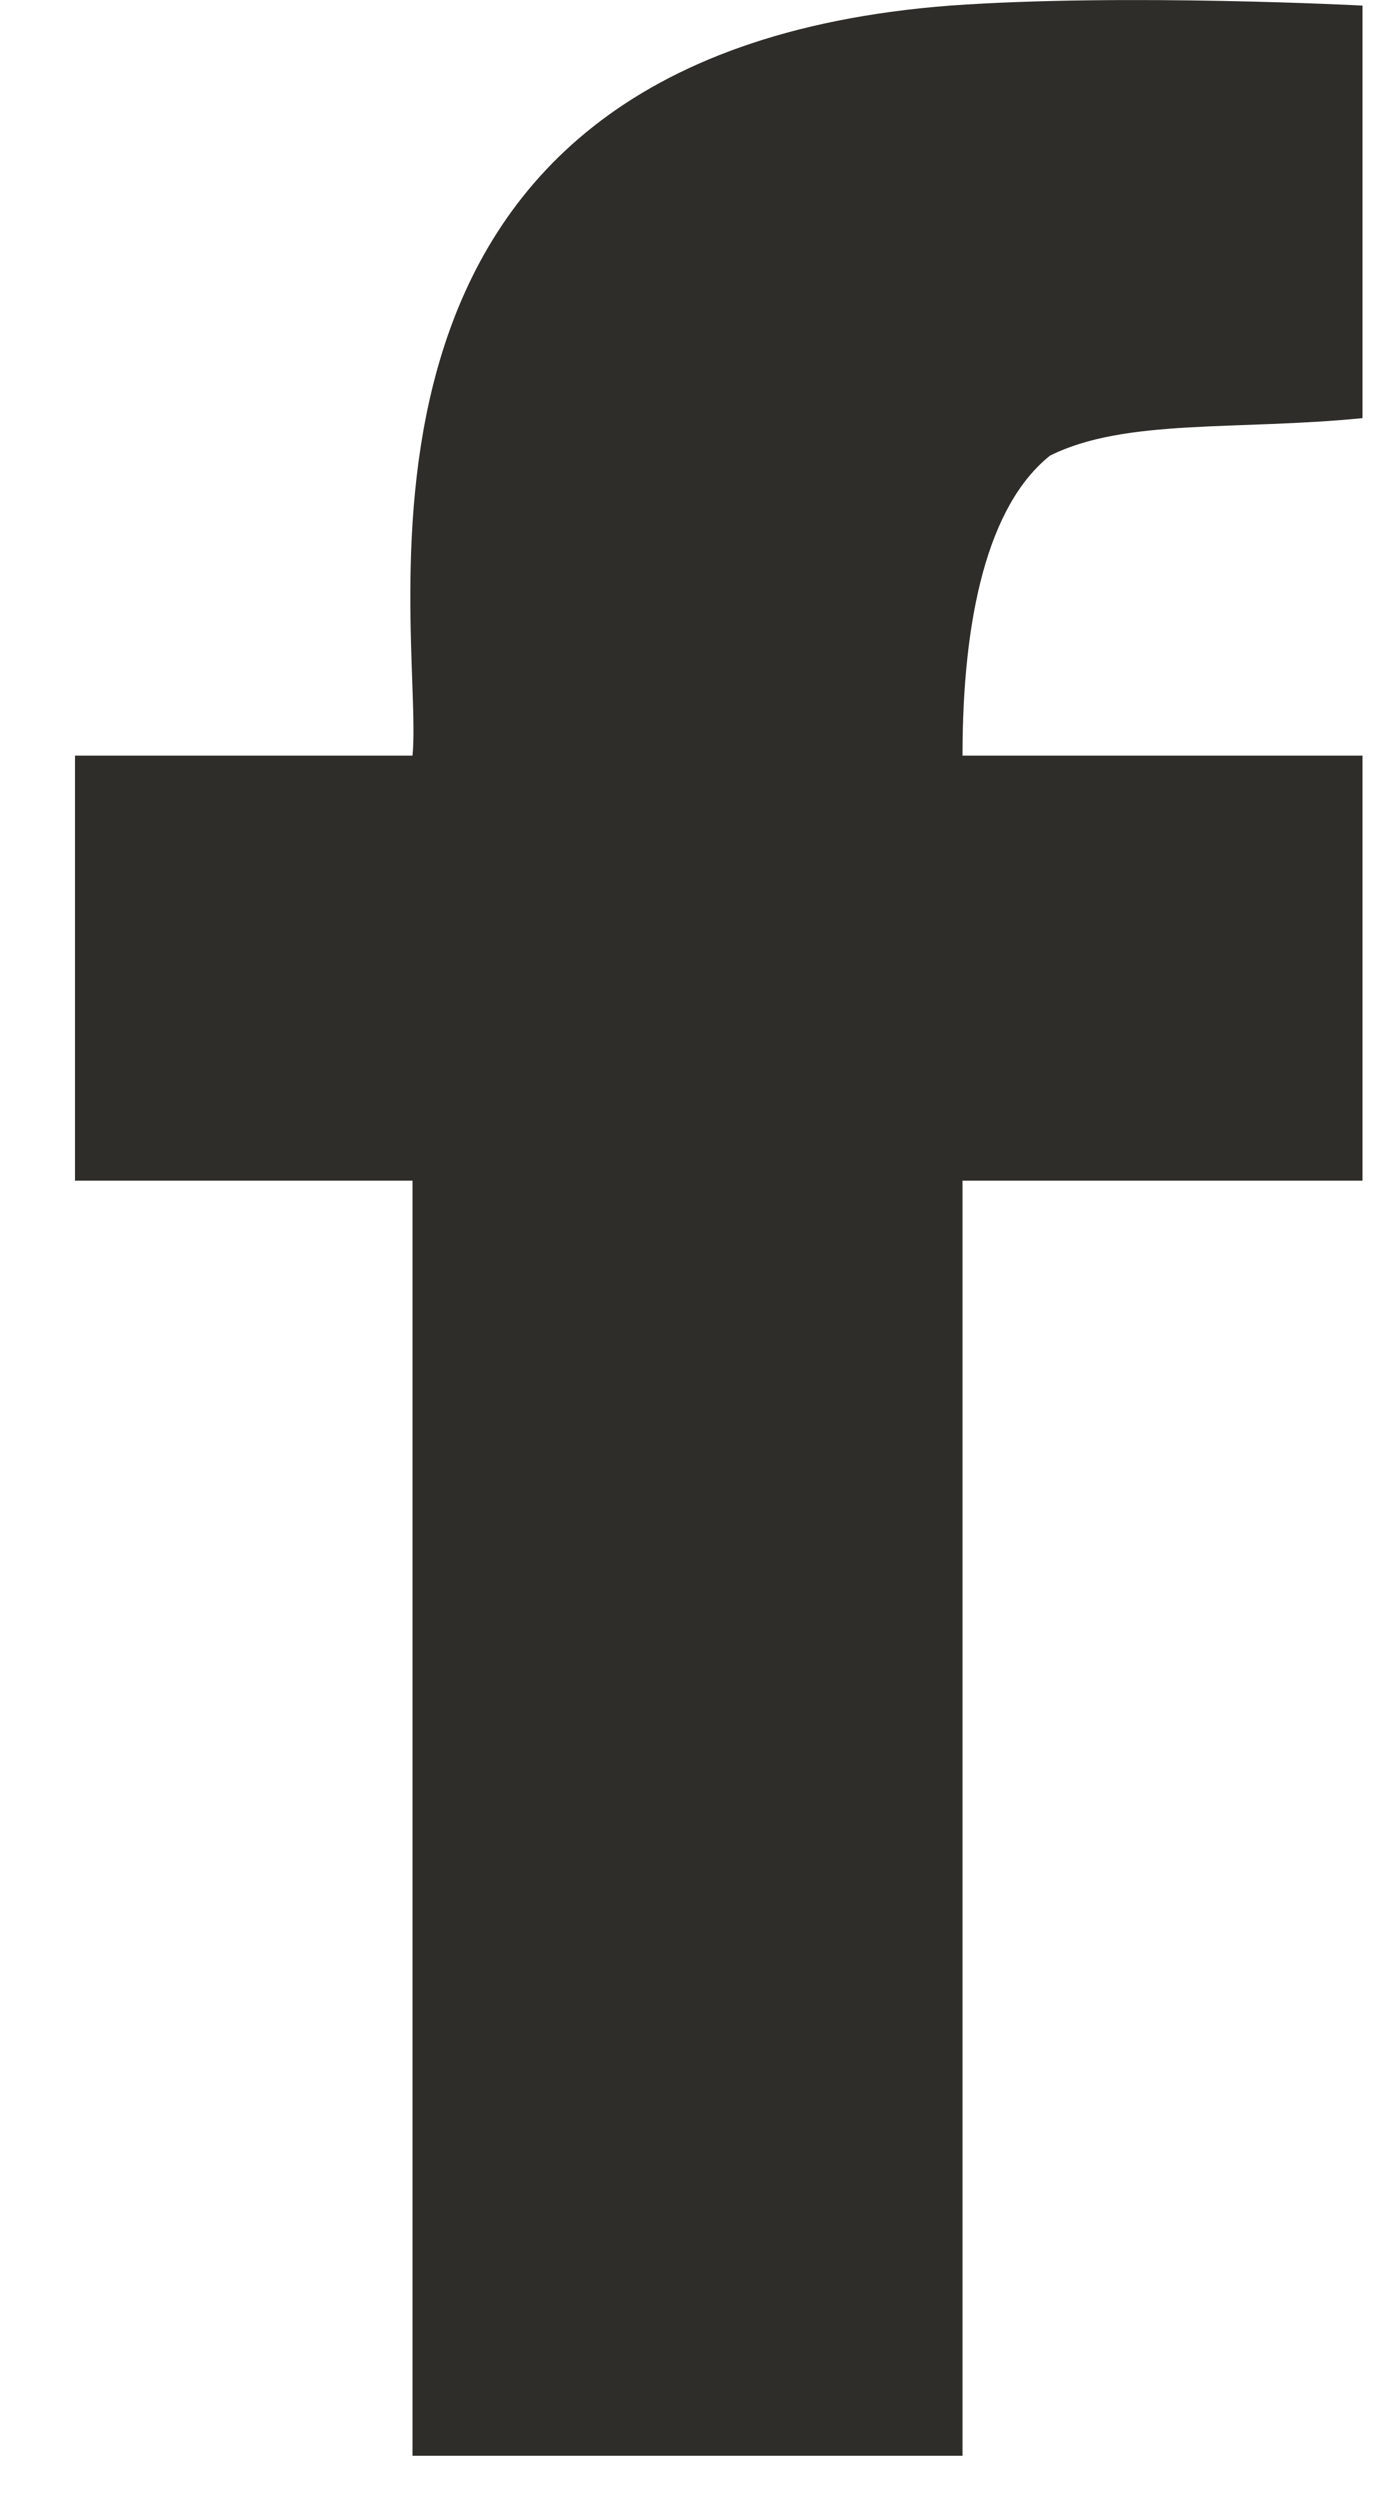 <svg width="14" height="25" viewBox="0 0 14 25" fill="none" xmlns="http://www.w3.org/2000/svg">
<path d="M10.5 4.556C9.875 5.056 9.625 6.181 9.625 7.556H13.625V11.806H9.625V24.556H4.125V11.806H0.75V7.556C0.75 7.556 3.5 7.556 4.125 7.556C4.25 6.306 3 0.556 9.5 0.056C11.25 -0.069 13.625 0.056 13.625 0.056C13.625 0.056 13.625 3.806 13.625 4.181C12.375 4.306 11.25 4.181 10.5 4.556Z" fill="#2E2D29"/>
</svg>
